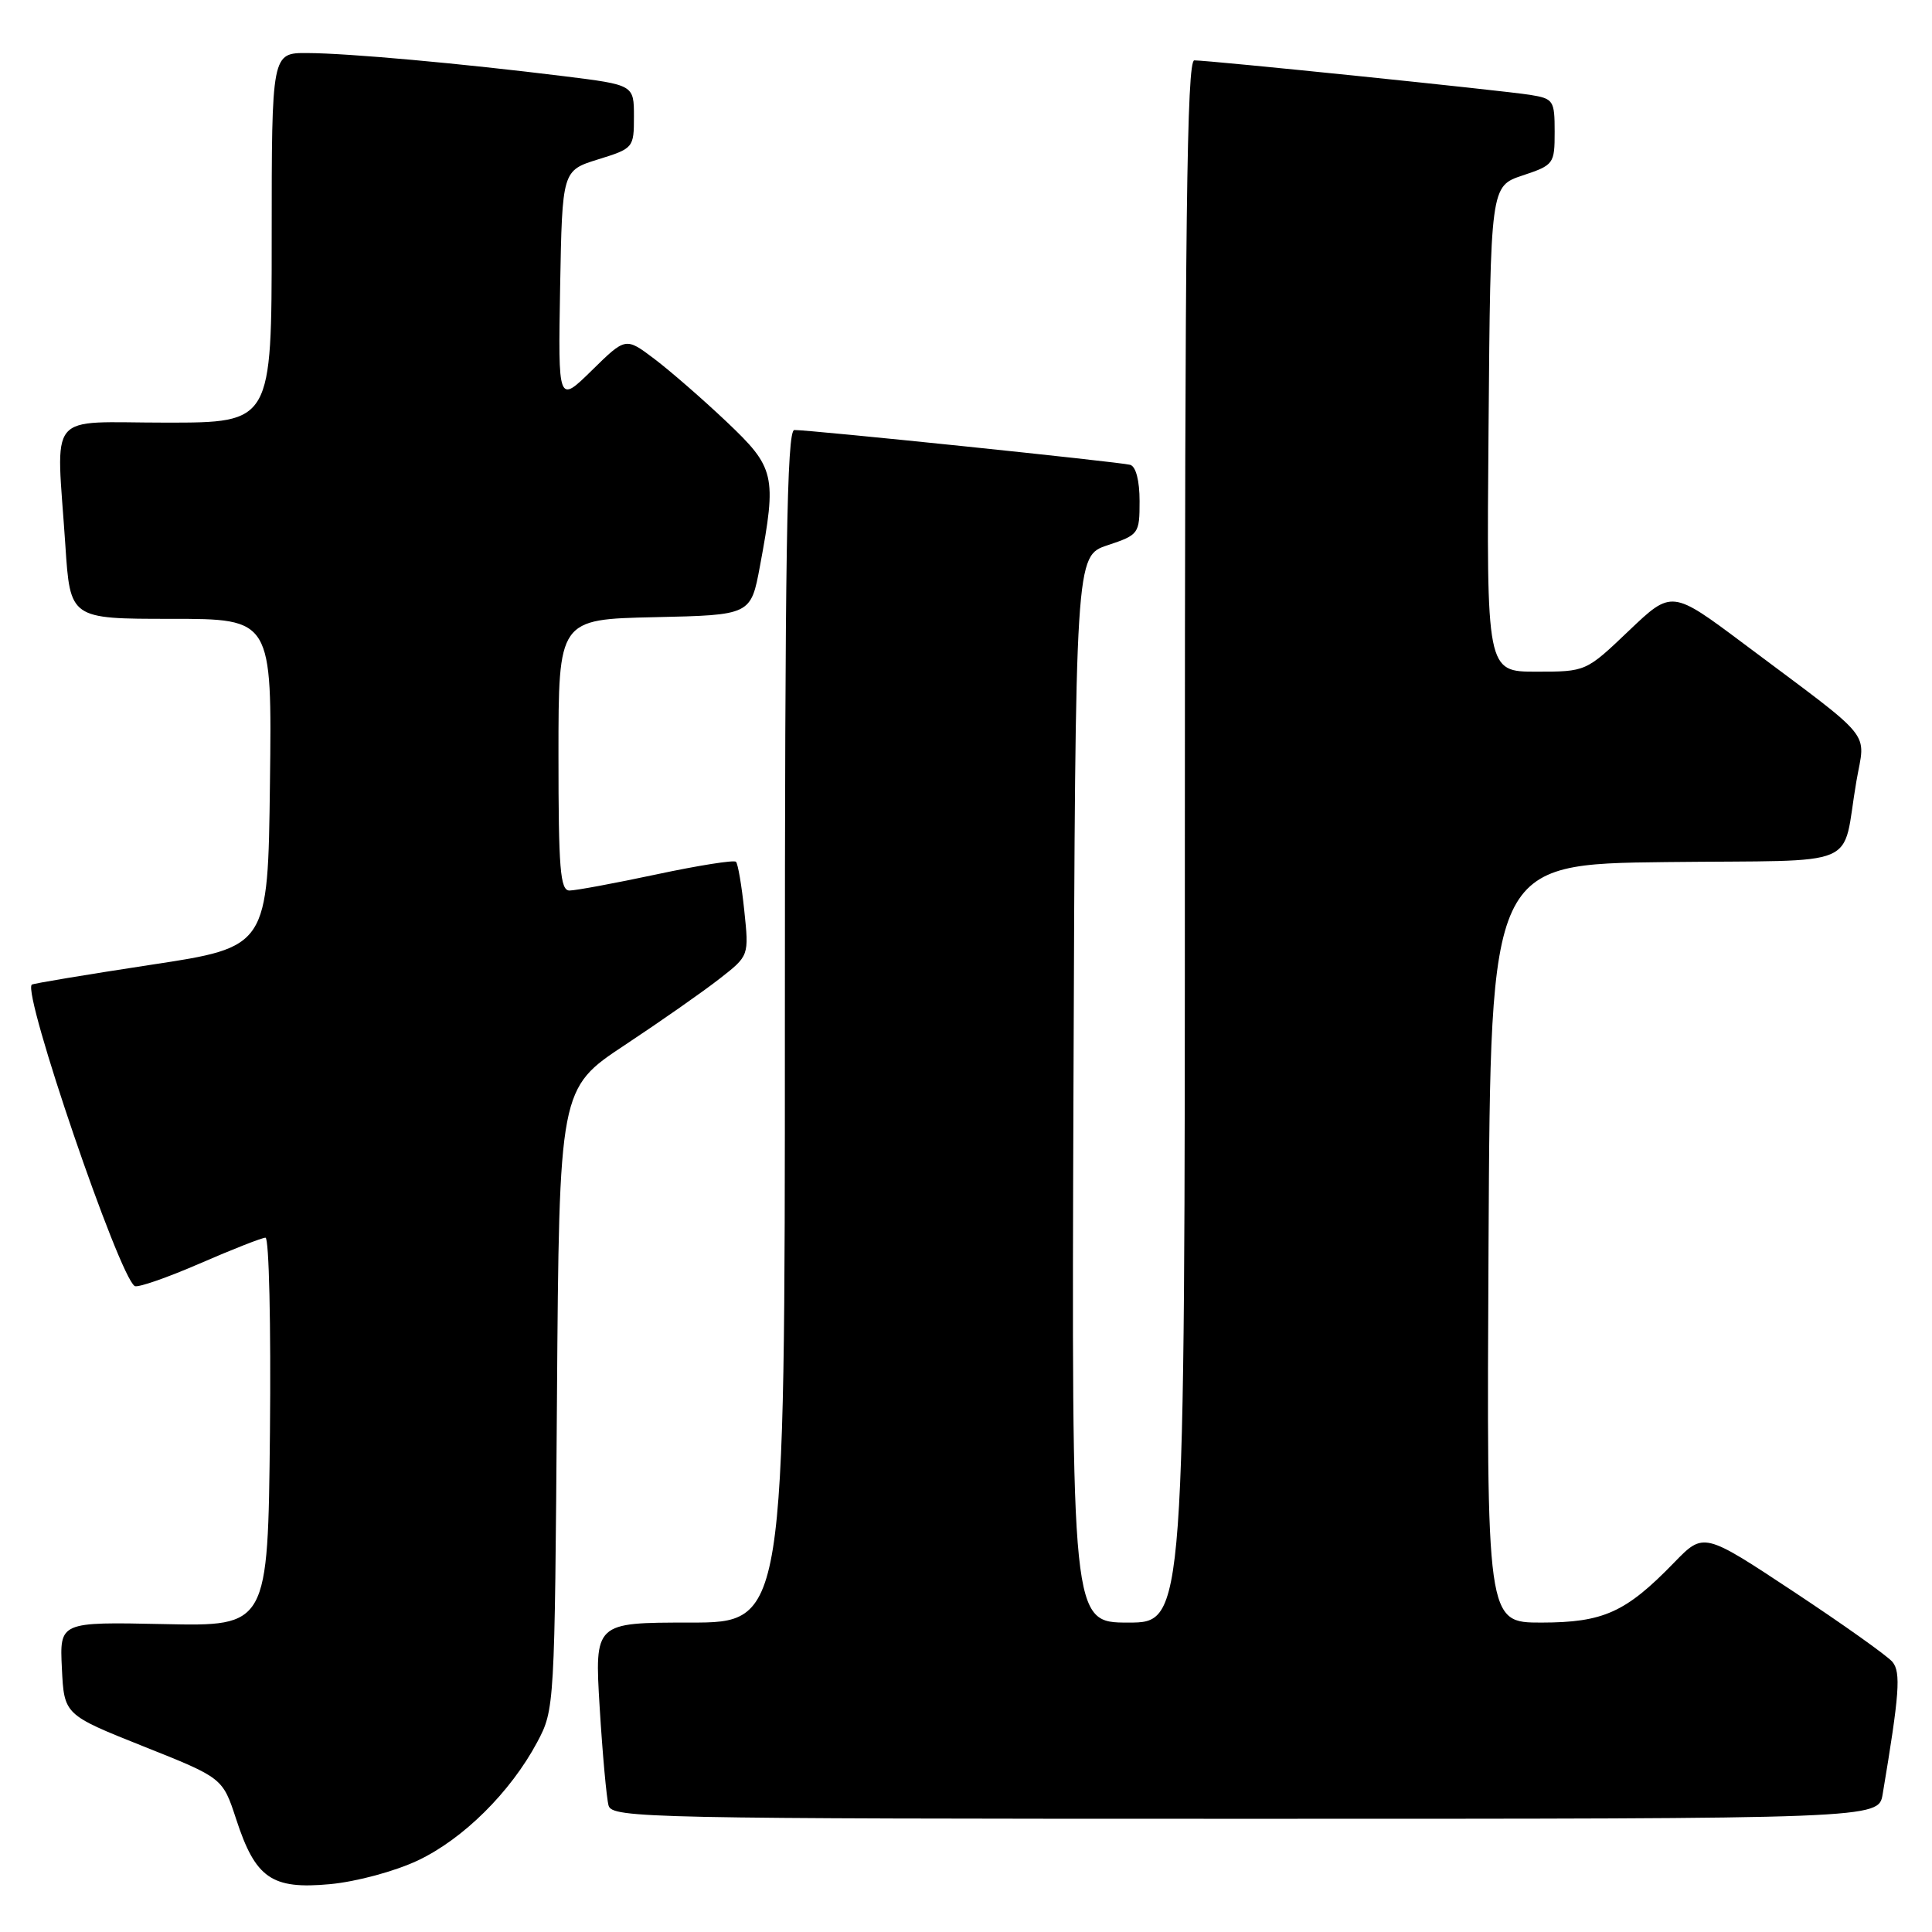 <?xml version="1.0" encoding="UTF-8" standalone="no"?>
<!DOCTYPE svg PUBLIC "-//W3C//DTD SVG 1.1//EN" "http://www.w3.org/Graphics/SVG/1.1/DTD/svg11.dtd" >
<svg xmlns="http://www.w3.org/2000/svg" xmlns:xlink="http://www.w3.org/1999/xlink" version="1.1" viewBox="0 0 256 256">
 <g >
 <path fill="currentColor"
d=" M 55.37 246.52 C 61.39 243.67 67.65 237.46 71.18 230.85 C 73.48 226.53 73.50 226.20 73.80 185.37 C 74.10 144.23 74.10 144.23 82.80 138.47 C 87.59 135.30 93.24 131.34 95.37 129.67 C 99.25 126.64 99.25 126.64 98.62 120.65 C 98.28 117.36 97.78 114.45 97.52 114.19 C 97.26 113.93 92.52 114.68 86.99 115.86 C 81.45 117.04 76.27 118.00 75.46 118.00 C 74.23 118.00 74.00 115.13 74.00 100.03 C 74.00 82.06 74.00 82.06 86.74 81.78 C 99.49 81.50 99.49 81.50 100.70 75.00 C 102.94 62.96 102.71 61.98 96.25 55.86 C 93.09 52.87 88.79 49.13 86.70 47.55 C 82.90 44.68 82.90 44.68 78.42 49.08 C 73.95 53.47 73.95 53.47 74.22 38.03 C 74.50 22.60 74.50 22.60 79.25 21.12 C 83.93 19.67 84.00 19.59 84.00 15.45 C 84.00 11.25 84.00 11.25 74.75 10.10 C 61.02 8.40 46.13 7.05 40.75 7.03 C 36.00 7.00 36.00 7.00 36.00 31.50 C 36.00 56.00 36.00 56.00 22.00 56.00 C 5.92 56.00 7.46 54.13 8.66 72.25 C 9.30 82.00 9.30 82.00 22.67 82.00 C 36.04 82.00 36.04 82.00 35.77 103.75 C 35.50 125.49 35.50 125.49 20.00 127.84 C 11.47 129.14 4.37 130.32 4.21 130.47 C 2.96 131.65 15.76 169.11 17.85 170.41 C 18.25 170.65 22.12 169.31 26.45 167.43 C 30.79 165.54 34.72 164.00 35.18 164.00 C 35.65 164.00 35.91 175.59 35.77 189.75 C 35.50 215.50 35.50 215.50 21.70 215.20 C 7.90 214.91 7.90 214.91 8.20 221.06 C 8.50 227.21 8.50 227.21 19.00 231.40 C 29.50 235.58 29.50 235.58 31.29 241.04 C 33.85 248.89 36.00 250.38 43.73 249.66 C 47.25 249.33 52.31 247.96 55.37 246.52 Z  M 249.46 237.75 C 251.69 224.46 251.90 221.59 250.76 220.21 C 250.10 219.42 244.21 215.23 237.66 210.90 C 225.75 203.02 225.75 203.02 221.84 207.04 C 215.42 213.66 212.47 214.99 204.24 215.00 C 196.98 215.00 196.98 215.00 197.24 164.75 C 197.50 114.50 197.50 114.50 220.74 114.23 C 247.24 113.93 243.94 115.33 245.98 103.53 C 247.17 96.65 248.66 98.48 231.10 85.33 C 221.52 78.16 221.52 78.16 215.83 83.58 C 210.15 89.00 210.15 89.00 203.56 89.00 C 196.97 89.00 196.97 89.00 197.24 56.83 C 197.50 24.67 197.50 24.67 201.75 23.25 C 205.89 21.87 206.00 21.72 206.00 17.46 C 206.00 13.30 205.84 13.07 202.75 12.57 C 199.12 11.99 160.21 7.99 158.25 8.00 C 157.26 8.00 157.00 29.37 157.00 111.50 C 157.00 215.00 157.00 215.00 149.49 215.00 C 141.99 215.00 141.99 215.00 142.24 144.33 C 142.50 73.67 142.50 73.67 146.75 72.25 C 150.90 70.87 151.00 70.73 151.00 66.39 C 151.00 63.68 150.51 61.80 149.75 61.59 C 148.37 61.21 107.25 56.95 105.25 56.98 C 104.26 57.00 104.00 73.48 104.00 136.00 C 104.00 215.00 104.00 215.00 91.39 215.00 C 78.78 215.00 78.78 215.00 79.46 226.25 C 79.84 232.44 80.37 238.29 80.64 239.25 C 81.11 240.90 85.99 241.00 165.02 241.00 C 248.91 241.00 248.91 241.00 249.46 237.75 Z "/>
</g>
</svg>
